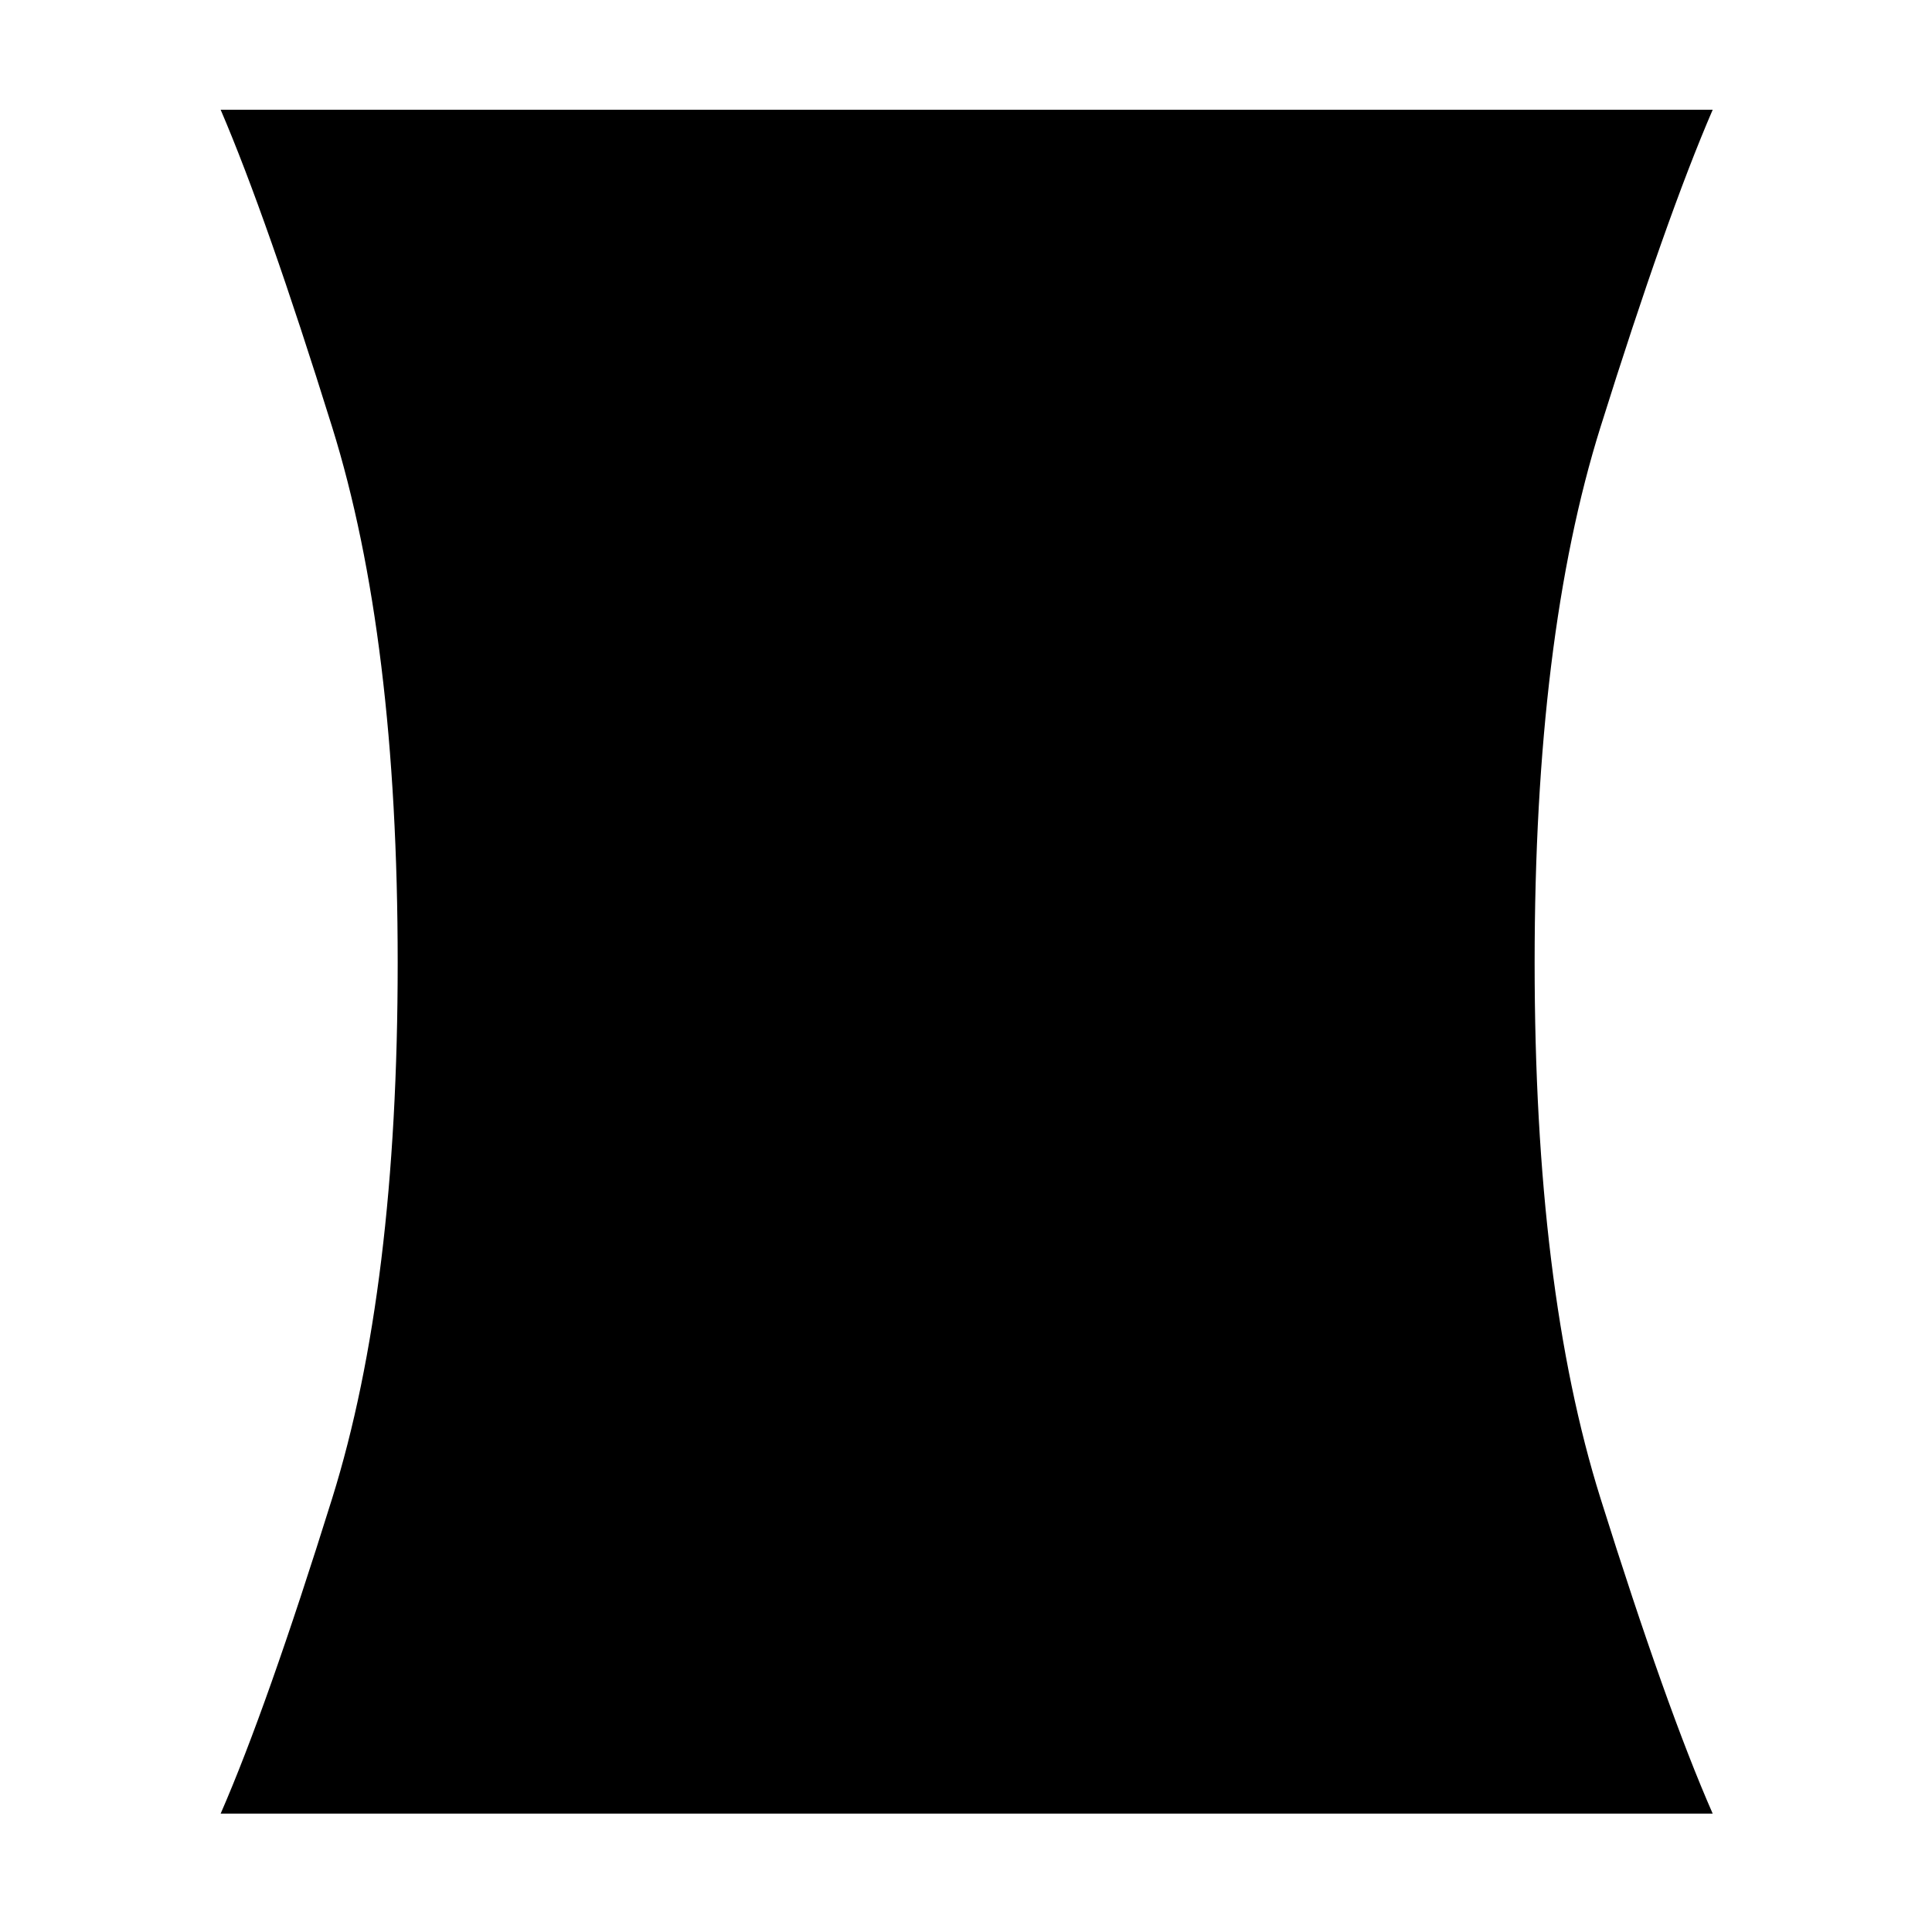 <svg xmlns="http://www.w3.org/2000/svg" height="40" viewBox="0 -960 960 960" width="40"><path d="M109.64-58.82q22.9-52.46 55.43-156.7 32.54-104.24 32.54-266.1 0-161.7-32.54-266.08-32.53-104.38-55.43-157.77h741.39q-23.06 53.39-55.77 157.74-32.71 104.34-32.71 266.04 0 161.86 32.71 266.14 32.71 104.27 55.77 156.73H109.64Z"/></svg>